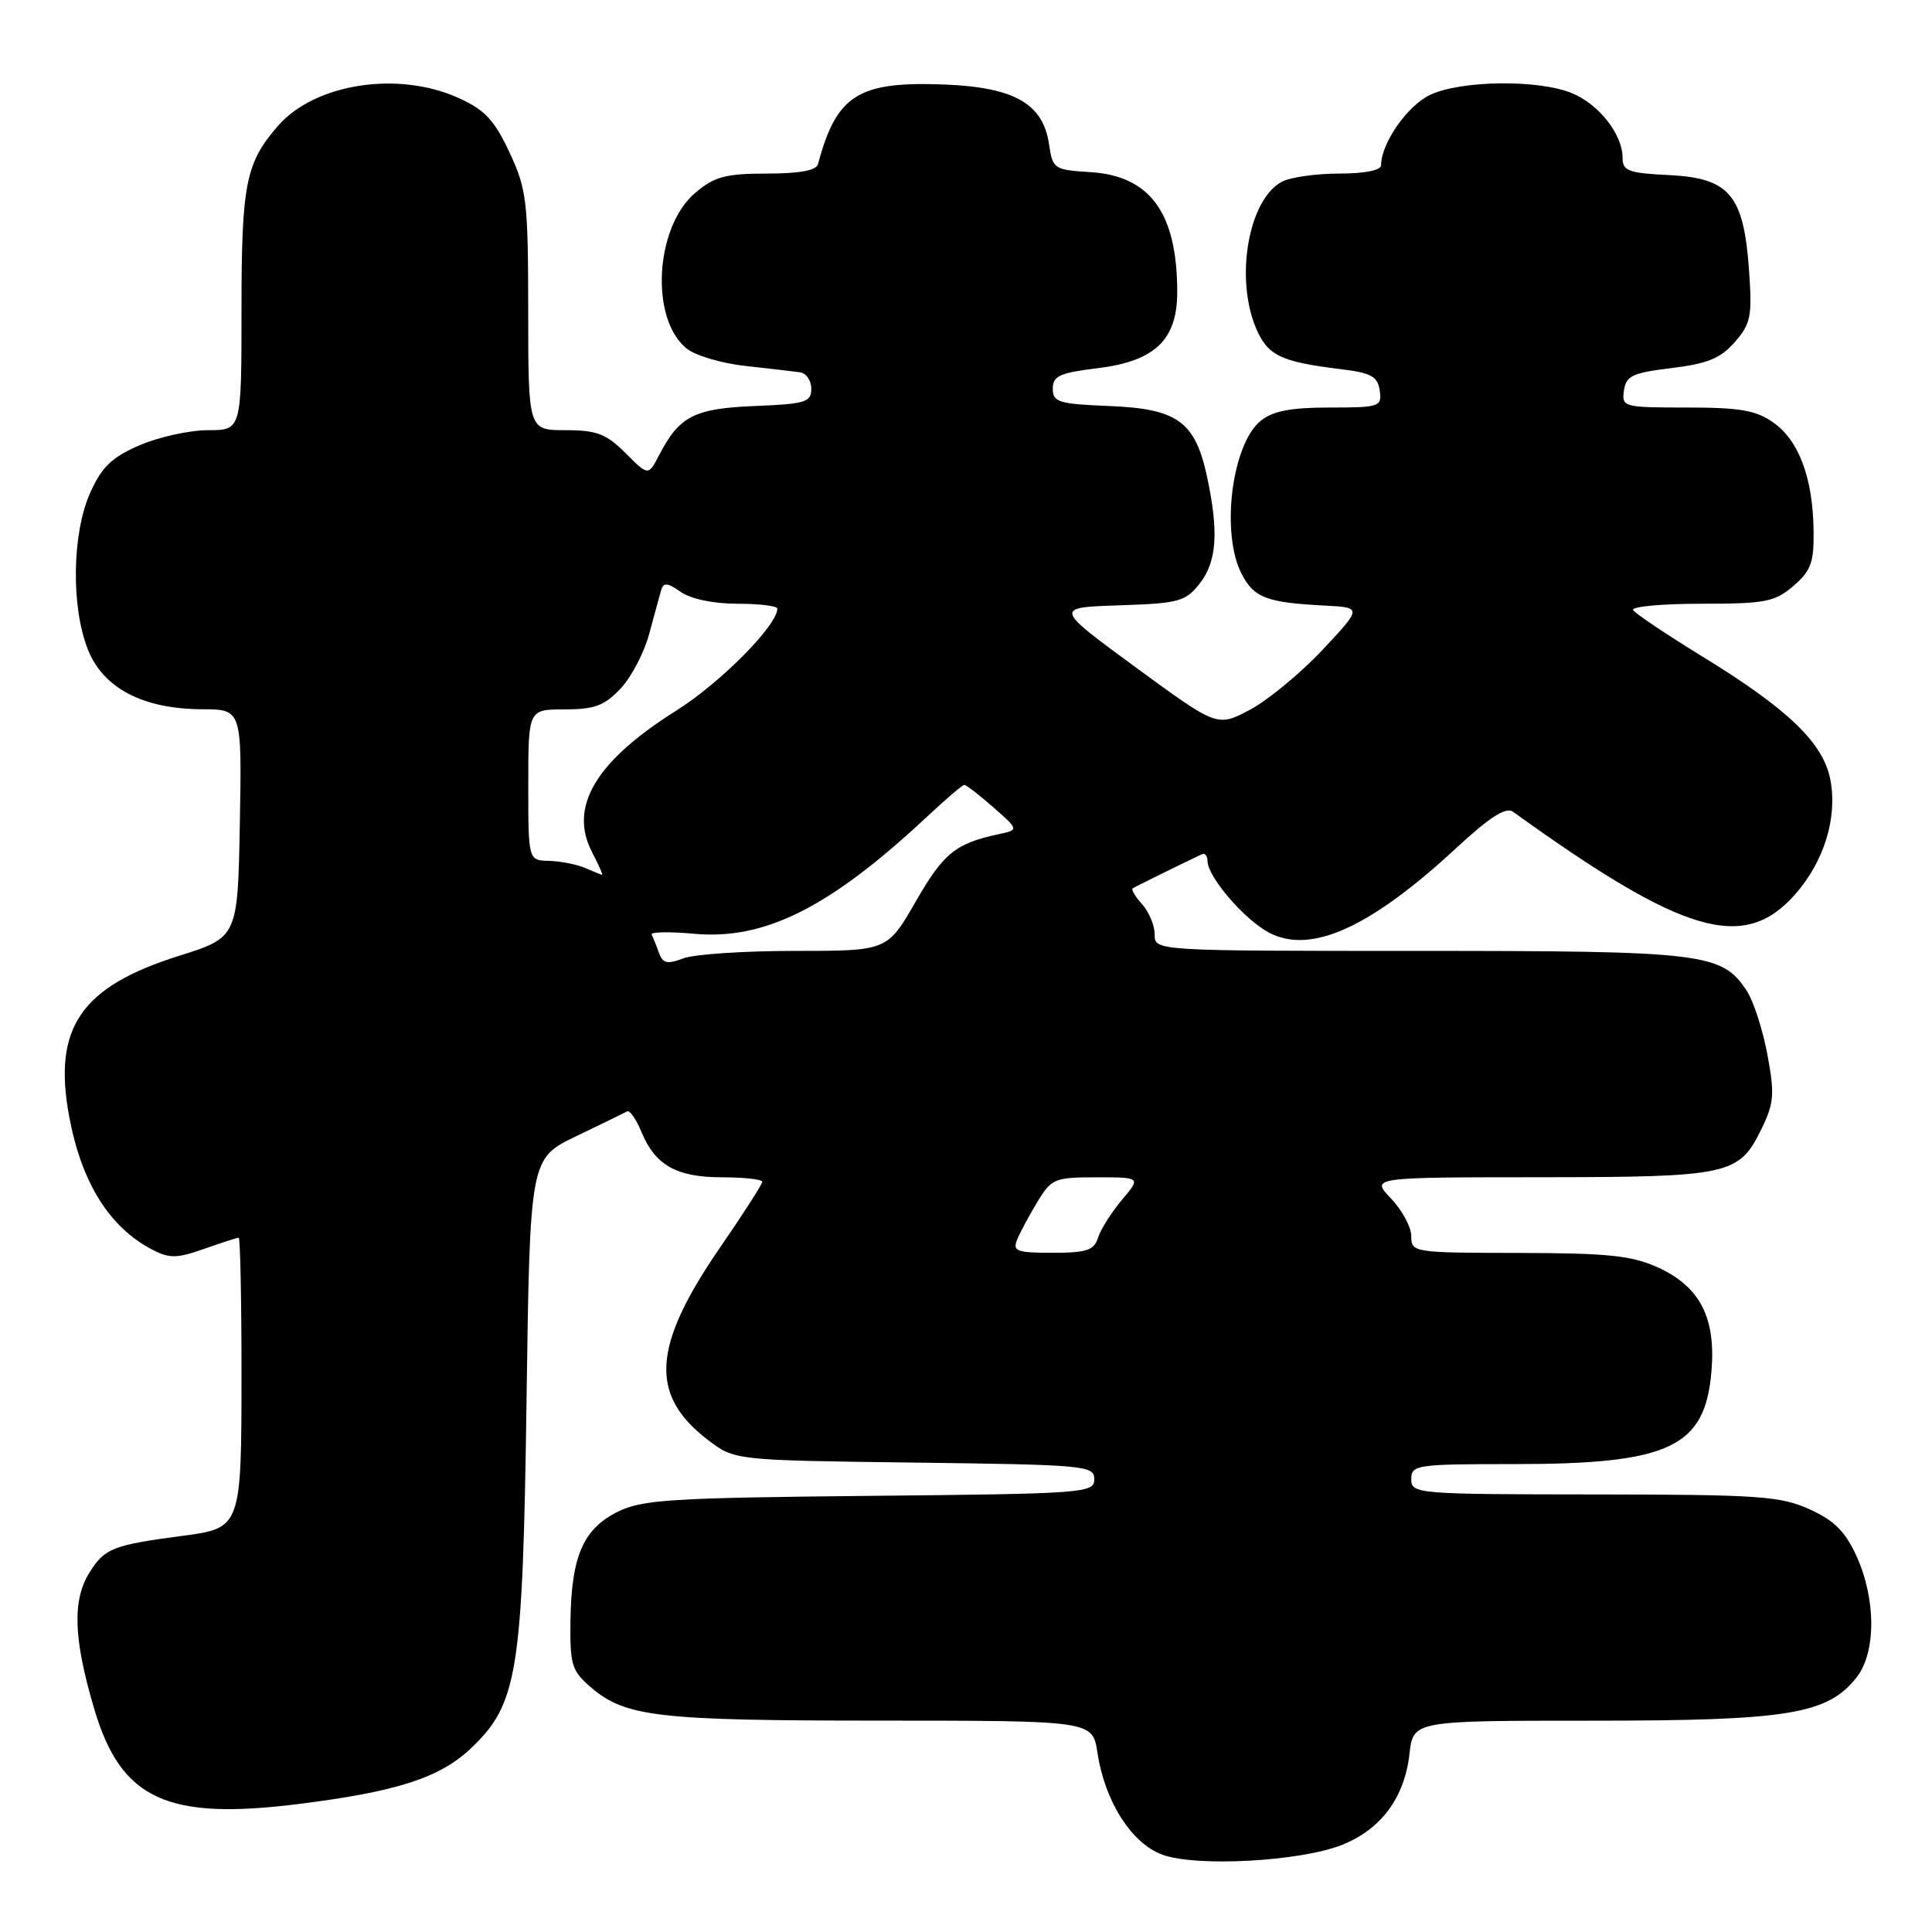 <?xml version="1.0" encoding="UTF-8" standalone="no"?>
<!DOCTYPE svg PUBLIC "-//W3C//DTD SVG 1.1//EN" "http://www.w3.org/Graphics/SVG/1.1/DTD/svg11.dtd" >
<svg xmlns="http://www.w3.org/2000/svg" xmlns:xlink="http://www.w3.org/1999/xlink" version="1.1" viewBox="0 0 256 256">
 <g >
 <path fill="currentColor"
d=" M 177.84 244.45 C 183.01 242.38 186.11 238.19 186.76 232.41 C 187.26 228.00 187.26 228.00 210.95 228.00 C 236.96 228.00 242.16 227.15 246.00 222.27 C 248.60 218.97 248.60 211.93 246.01 206.22 C 244.53 202.95 243.05 201.47 239.78 199.99 C 235.92 198.24 233.10 198.04 211.25 198.02 C 187.67 198.00 187.00 197.94 187.00 196.00 C 187.00 194.10 187.67 194.00 200.63 194.00 C 221.25 194.00 225.94 191.79 226.78 181.67 C 227.37 174.58 225.24 170.47 219.68 167.94 C 216.21 166.37 213.08 166.04 201.25 166.02 C 187.25 166.00 187.00 165.96 187.00 163.80 C 187.00 162.60 185.79 160.35 184.31 158.80 C 181.63 156.00 181.63 156.00 204.06 155.99 C 229.19 155.97 230.42 155.70 233.40 149.60 C 235.07 146.18 235.17 145.00 234.19 139.74 C 233.58 136.46 232.35 132.66 231.46 131.30 C 228.17 126.28 225.85 126.00 188.03 126.00 C 153.00 126.00 153.00 126.00 153.00 123.83 C 153.00 122.63 152.25 120.83 151.34 119.82 C 150.43 118.81 149.86 117.86 150.09 117.71 C 150.42 117.49 155.27 115.10 159.25 113.19 C 159.66 113.00 160.00 113.39 160.00 114.07 C 160.00 116.18 164.94 121.92 168.21 123.61 C 173.74 126.47 181.59 122.90 192.95 112.38 C 197.41 108.25 199.55 106.89 200.48 107.56 C 223.11 123.86 231.10 126.20 237.88 118.49 C 241.71 114.13 243.48 108.37 242.54 103.36 C 241.62 98.46 236.97 93.98 225.57 86.99 C 220.81 84.07 216.69 81.30 216.40 80.84 C 216.12 80.38 220.16 80.00 225.39 80.00 C 233.93 80.00 235.16 79.76 237.64 77.64 C 239.98 75.62 240.37 74.54 240.31 70.26 C 240.21 63.34 238.37 58.40 235.02 56.02 C 232.71 54.37 230.61 54.00 223.53 54.00 C 215.11 54.00 214.87 53.93 215.18 51.75 C 215.46 49.80 216.30 49.40 221.50 48.77 C 226.26 48.19 227.99 47.48 229.87 45.33 C 232.00 42.88 232.19 41.92 231.75 35.71 C 231.04 25.82 229.15 23.59 221.15 23.20 C 215.78 22.94 215.00 22.65 215.00 20.92 C 215.00 17.82 211.91 13.86 208.33 12.36 C 203.89 10.51 193.59 10.63 189.48 12.58 C 186.47 14.01 183.00 19.00 183.00 21.90 C 183.00 22.57 180.81 23.00 177.43 23.00 C 174.37 23.00 170.96 23.49 169.85 24.08 C 165.45 26.44 163.62 36.75 166.41 43.44 C 167.93 47.08 169.66 47.93 177.46 48.89 C 181.70 49.40 182.55 49.86 182.82 51.75 C 183.12 53.90 182.82 54.00 176.18 54.00 C 171.04 54.00 168.66 54.46 167.06 55.75 C 163.21 58.87 161.74 70.66 164.52 76.04 C 166.16 79.21 167.80 79.84 175.50 80.24 C 180.50 80.50 180.50 80.50 175.22 86.13 C 172.32 89.22 168.00 92.78 165.62 94.05 C 161.29 96.34 161.29 96.34 150.48 88.42 C 139.68 80.50 139.68 80.50 148.30 80.21 C 156.22 79.95 157.08 79.71 158.96 77.33 C 161.24 74.43 161.51 70.49 159.94 63.17 C 158.37 55.86 156.03 54.16 146.99 53.80 C 140.27 53.53 139.50 53.29 139.50 51.50 C 139.50 49.81 140.42 49.40 145.50 48.78 C 153.04 47.85 156.00 45.01 155.99 38.69 C 155.98 28.23 152.42 23.31 144.50 22.81 C 139.66 22.51 139.48 22.39 139.00 19.10 C 138.21 13.74 134.41 11.57 125.18 11.20 C 113.72 10.75 110.84 12.56 108.39 21.75 C 108.17 22.59 105.93 23.00 101.61 23.00 C 96.16 23.00 94.68 23.40 92.15 25.53 C 86.79 30.04 86.09 42.23 90.98 46.18 C 92.12 47.11 95.63 48.15 98.78 48.49 C 101.92 48.84 105.17 49.21 106.00 49.33 C 106.83 49.44 107.50 50.42 107.50 51.51 C 107.50 53.29 106.72 53.53 100.03 53.80 C 92.00 54.12 90.02 55.14 87.35 60.28 C 85.91 63.07 85.91 63.07 82.88 60.03 C 80.32 57.48 79.07 57.00 74.92 57.00 C 70.00 57.00 70.00 57.00 69.99 41.25 C 69.98 26.63 69.80 25.12 67.52 20.21 C 65.52 15.93 64.25 14.56 60.78 12.99 C 52.80 9.36 41.78 11.05 36.87 16.64 C 32.56 21.56 32.00 24.35 32.00 40.95 C 32.00 57.00 32.00 57.00 27.58 57.00 C 25.15 57.00 21.09 57.89 18.54 58.98 C 14.86 60.56 13.52 61.83 11.98 65.23 C 9.54 70.61 9.39 80.42 11.66 86.10 C 13.70 91.20 18.96 93.95 26.78 93.98 C 32.05 94.00 32.05 94.00 31.78 109.10 C 31.50 124.20 31.50 124.20 23.70 126.66 C 10.71 130.75 6.99 136.18 9.16 147.90 C 10.78 156.68 14.48 162.62 20.17 165.58 C 22.46 166.77 23.43 166.76 27.05 165.48 C 29.36 164.67 31.42 164.00 31.63 164.00 C 31.83 164.00 32.00 172.07 32.00 181.93 C 32.00 202.35 31.95 202.49 24.24 203.50 C 14.95 204.73 13.88 205.14 11.87 208.35 C 9.55 212.03 9.73 217.15 12.50 226.49 C 16.05 238.44 22.12 241.24 39.64 239.03 C 52.55 237.41 58.26 235.57 62.35 231.71 C 68.61 225.80 69.27 221.72 69.77 185.50 C 70.22 153.50 70.22 153.50 76.36 150.55 C 79.74 148.92 82.78 147.44 83.11 147.26 C 83.45 147.08 84.30 148.31 85.00 150.00 C 86.83 154.42 89.66 156.00 95.72 156.00 C 98.63 156.00 101.00 156.27 101.00 156.60 C 101.00 156.92 98.51 160.81 95.46 165.23 C 86.41 178.37 85.99 184.84 93.82 190.81 C 97.34 193.50 97.34 193.50 121.17 193.80 C 143.84 194.09 145.00 194.19 145.00 196.01 C 145.00 197.84 143.75 197.93 115.25 198.21 C 88.85 198.47 85.09 198.71 81.84 200.32 C 77.29 202.59 75.71 206.21 75.59 214.68 C 75.51 220.57 75.75 221.38 78.25 223.54 C 82.86 227.50 87.02 227.99 116.64 227.99 C 144.77 228.00 144.77 228.00 145.42 232.25 C 146.39 238.70 149.95 244.28 154.03 245.76 C 158.57 247.41 172.32 246.65 177.84 244.45 Z  M 134.78 164.24 C 135.18 163.28 136.38 161.03 137.47 159.24 C 139.32 156.18 139.75 156.00 145.30 156.00 C 151.18 156.00 151.18 156.00 148.66 158.99 C 147.27 160.64 145.85 162.89 145.50 163.99 C 144.97 165.68 143.99 166.00 139.46 166.00 C 134.71 166.00 134.15 165.79 134.78 164.24 Z  M 87.31 126.24 C 86.97 125.28 86.54 124.21 86.35 123.84 C 86.15 123.48 88.70 123.43 91.99 123.73 C 101.38 124.58 109.99 120.24 122.92 108.14 C 125.35 105.86 127.54 104.00 127.78 104.00 C 128.03 104.00 129.76 105.34 131.63 106.98 C 135.02 109.96 135.02 109.96 132.26 110.55 C 126.62 111.76 125.01 113.06 121.34 119.46 C 117.57 126.00 117.57 126.00 105.35 126.00 C 98.63 126.00 91.96 126.44 90.53 126.99 C 88.40 127.80 87.82 127.66 87.31 126.24 Z  M 77.50 115.00 C 76.40 114.53 74.26 114.11 72.75 114.07 C 70.00 114.00 70.00 114.00 70.00 104.00 C 70.00 94.00 70.00 94.00 74.81 94.00 C 78.77 94.00 80.09 93.51 82.22 91.25 C 83.65 89.74 85.36 86.47 86.02 84.00 C 86.69 81.53 87.40 78.91 87.61 78.19 C 87.91 77.15 88.45 77.20 90.21 78.44 C 91.55 79.37 94.56 80.00 97.72 80.00 C 100.63 80.00 103.00 80.29 103.00 80.65 C 103.00 82.87 95.46 90.48 89.61 94.16 C 78.93 100.88 75.34 106.90 78.44 112.89 C 79.33 114.60 79.93 115.97 79.78 115.93 C 79.62 115.89 78.60 115.47 77.50 115.00 Z "/>
</g>
</svg>